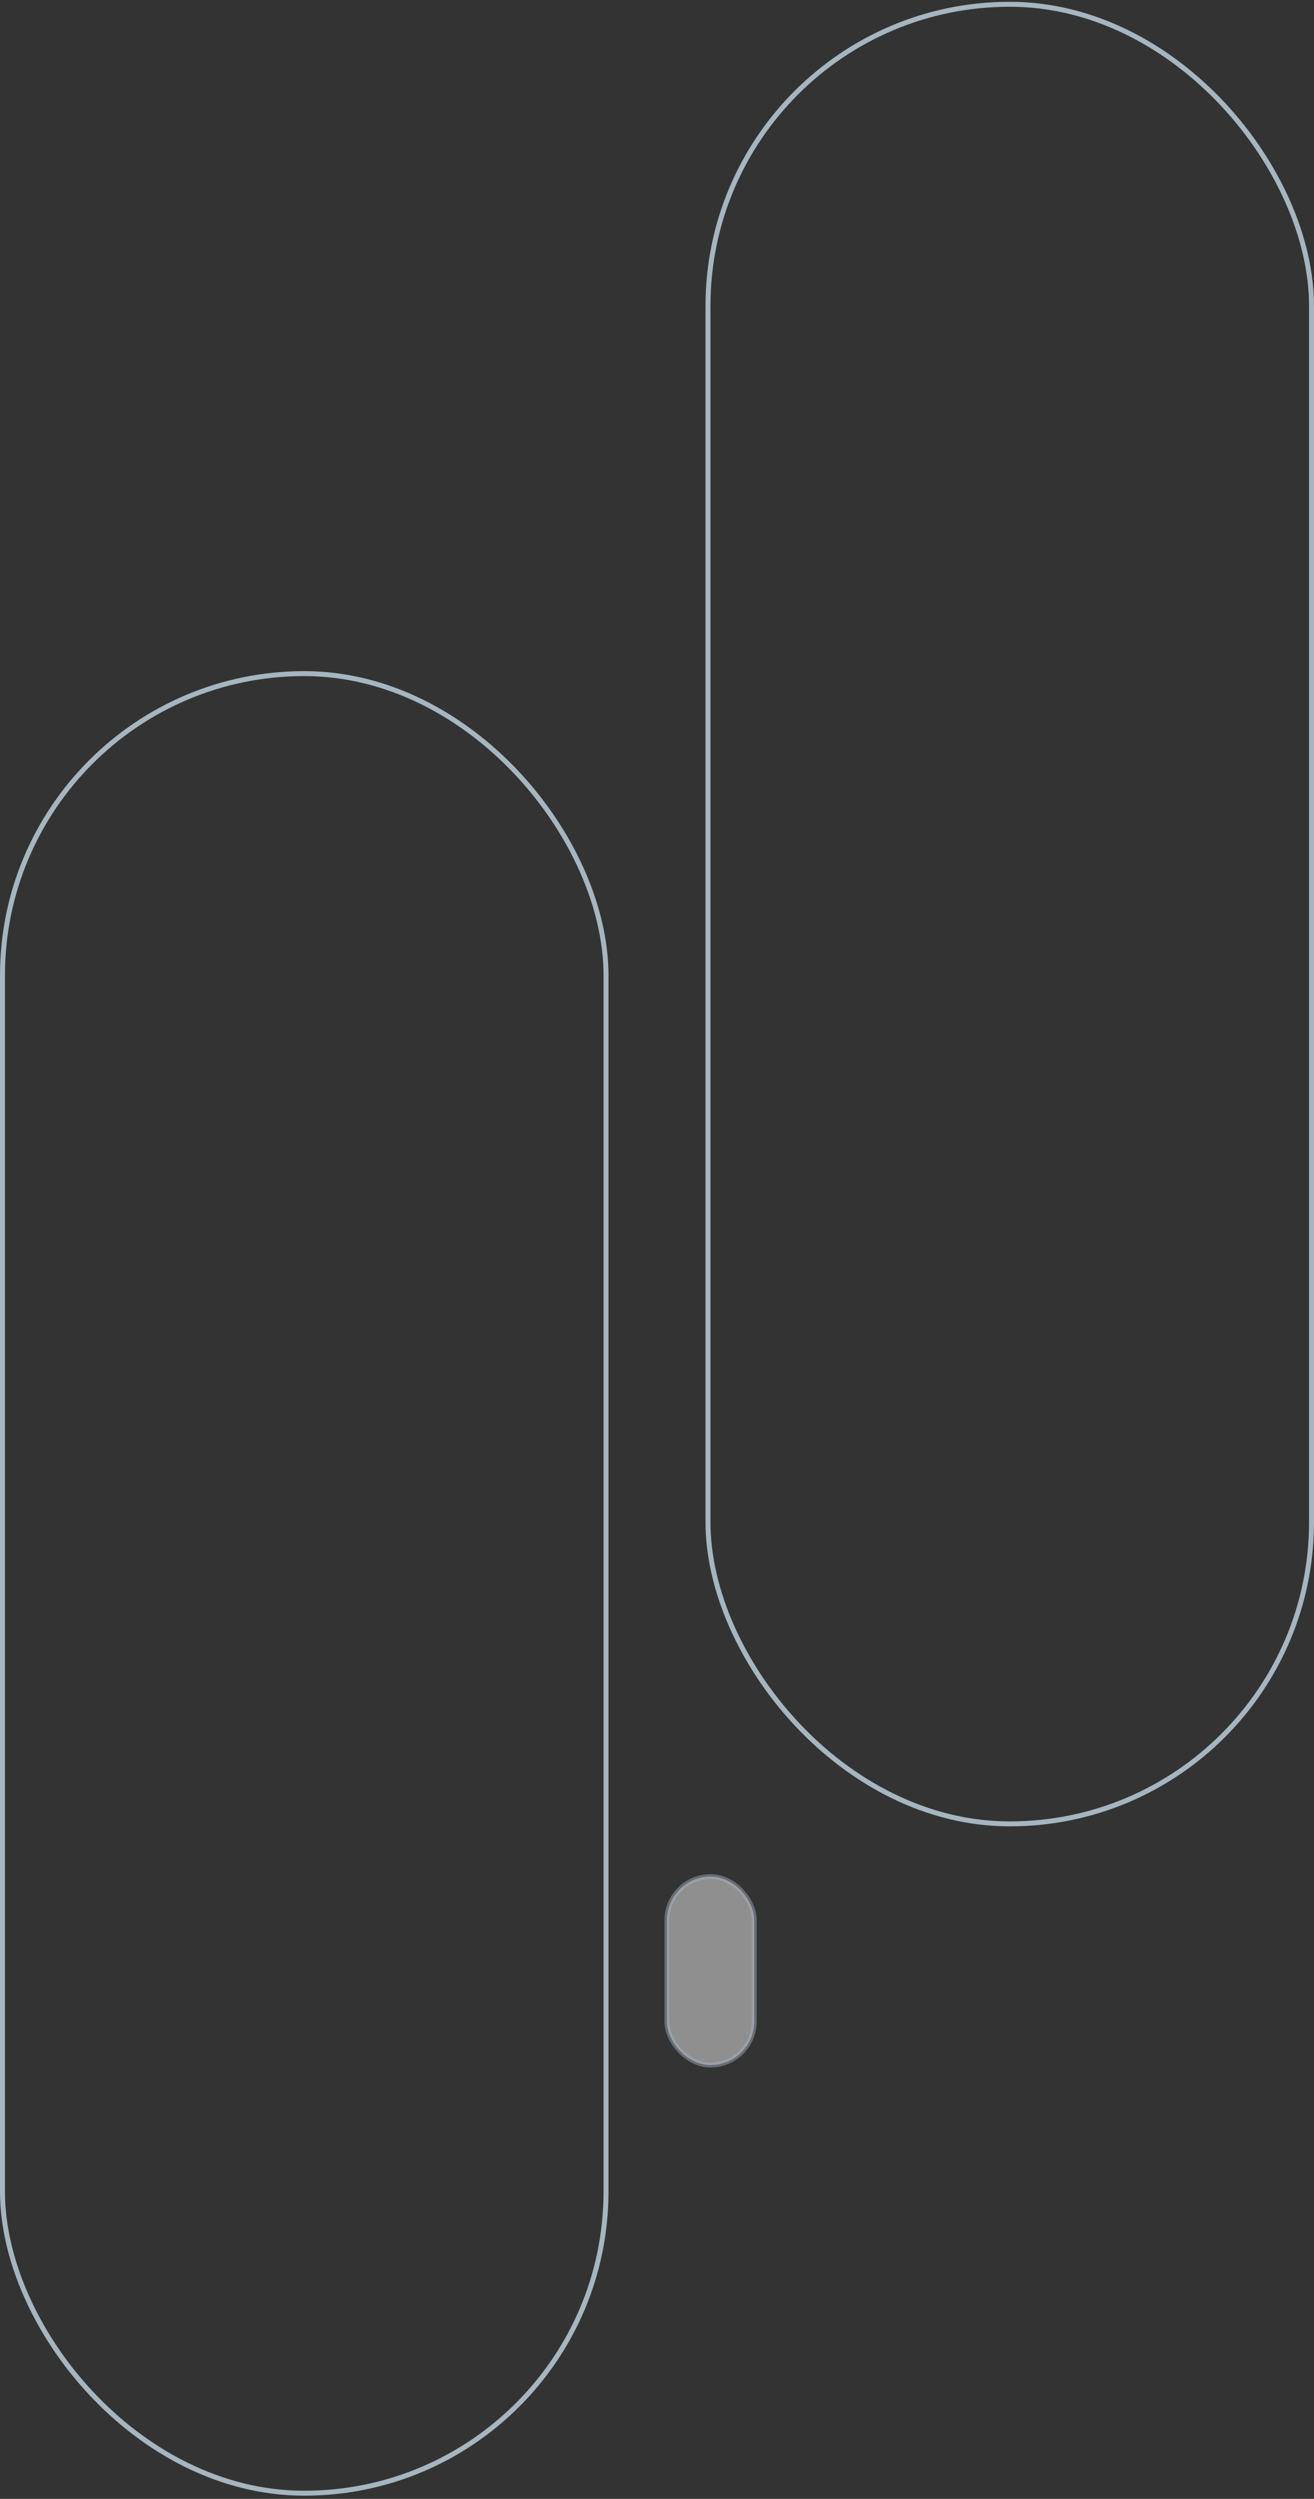 <?xml version="1.0" encoding="UTF-8"?>
<svg width="265px" height="504px" viewBox="0 0 265 504" version="1.1" xmlns="http://www.w3.org/2000/svg" xmlns:xlink="http://www.w3.org/1999/xlink">
    <rect x="0" y="0" width="265" height="504" fill="#333333" stroke="none"/>
    <title>17</title>
    <defs>
        <rect id="path-1" x="0" y="0" width="122.718" height="368" rx="61.359"></rect>
        <rect id="path-3" x="-142.282" y="135" width="122.718" height="368" rx="61.359"></rect>
    </defs>
    <g id="Page-1" stroke="none" stroke-width="1" fill="none" fill-rule="evenodd">
        <g id="17" transform="translate(132.5, 251.863) scale(-1, 1) translate(-132.5, -251.863) translate(0, 0.363)">
            <g id="Group-57-Copy" transform="translate(132.5, 251.5) scale(-1, 1) translate(-132.5, -251.5) ">
                <g id="Group-56" transform="translate(142.282, 0)">
                    <mask id="mask-2" fill="white">
                        <use xlink:href="#path-1"></use>
                    </mask>
                    <rect stroke="#A6B5BE" x="0.5" y="0.5" width="121.718" height="367" rx="60.859"></rect>
                    <mask id="mask-4" fill="white">
                        <use xlink:href="#path-3"></use>
                    </mask>
                    <rect stroke="#A6B5BE" x="-141.782" y="135.5" width="121.718" height="367" rx="60.859"></rect>
                </g>
                <g id="shutterstock_2182579445" transform="translate(0, 135)"></g>
            </g>
            <rect id="Rectangle-Copy-15" stroke="#A6B5BE" fill="#FFFFFF" opacity="0.451" transform="translate(121.693, 397.137) scale(-1, 1) translate(-121.693, -397.137) " x="112.886" y="378.137" width="17.614" height="38" rx="8.807"></rect>
        </g>
    </g>
</svg>